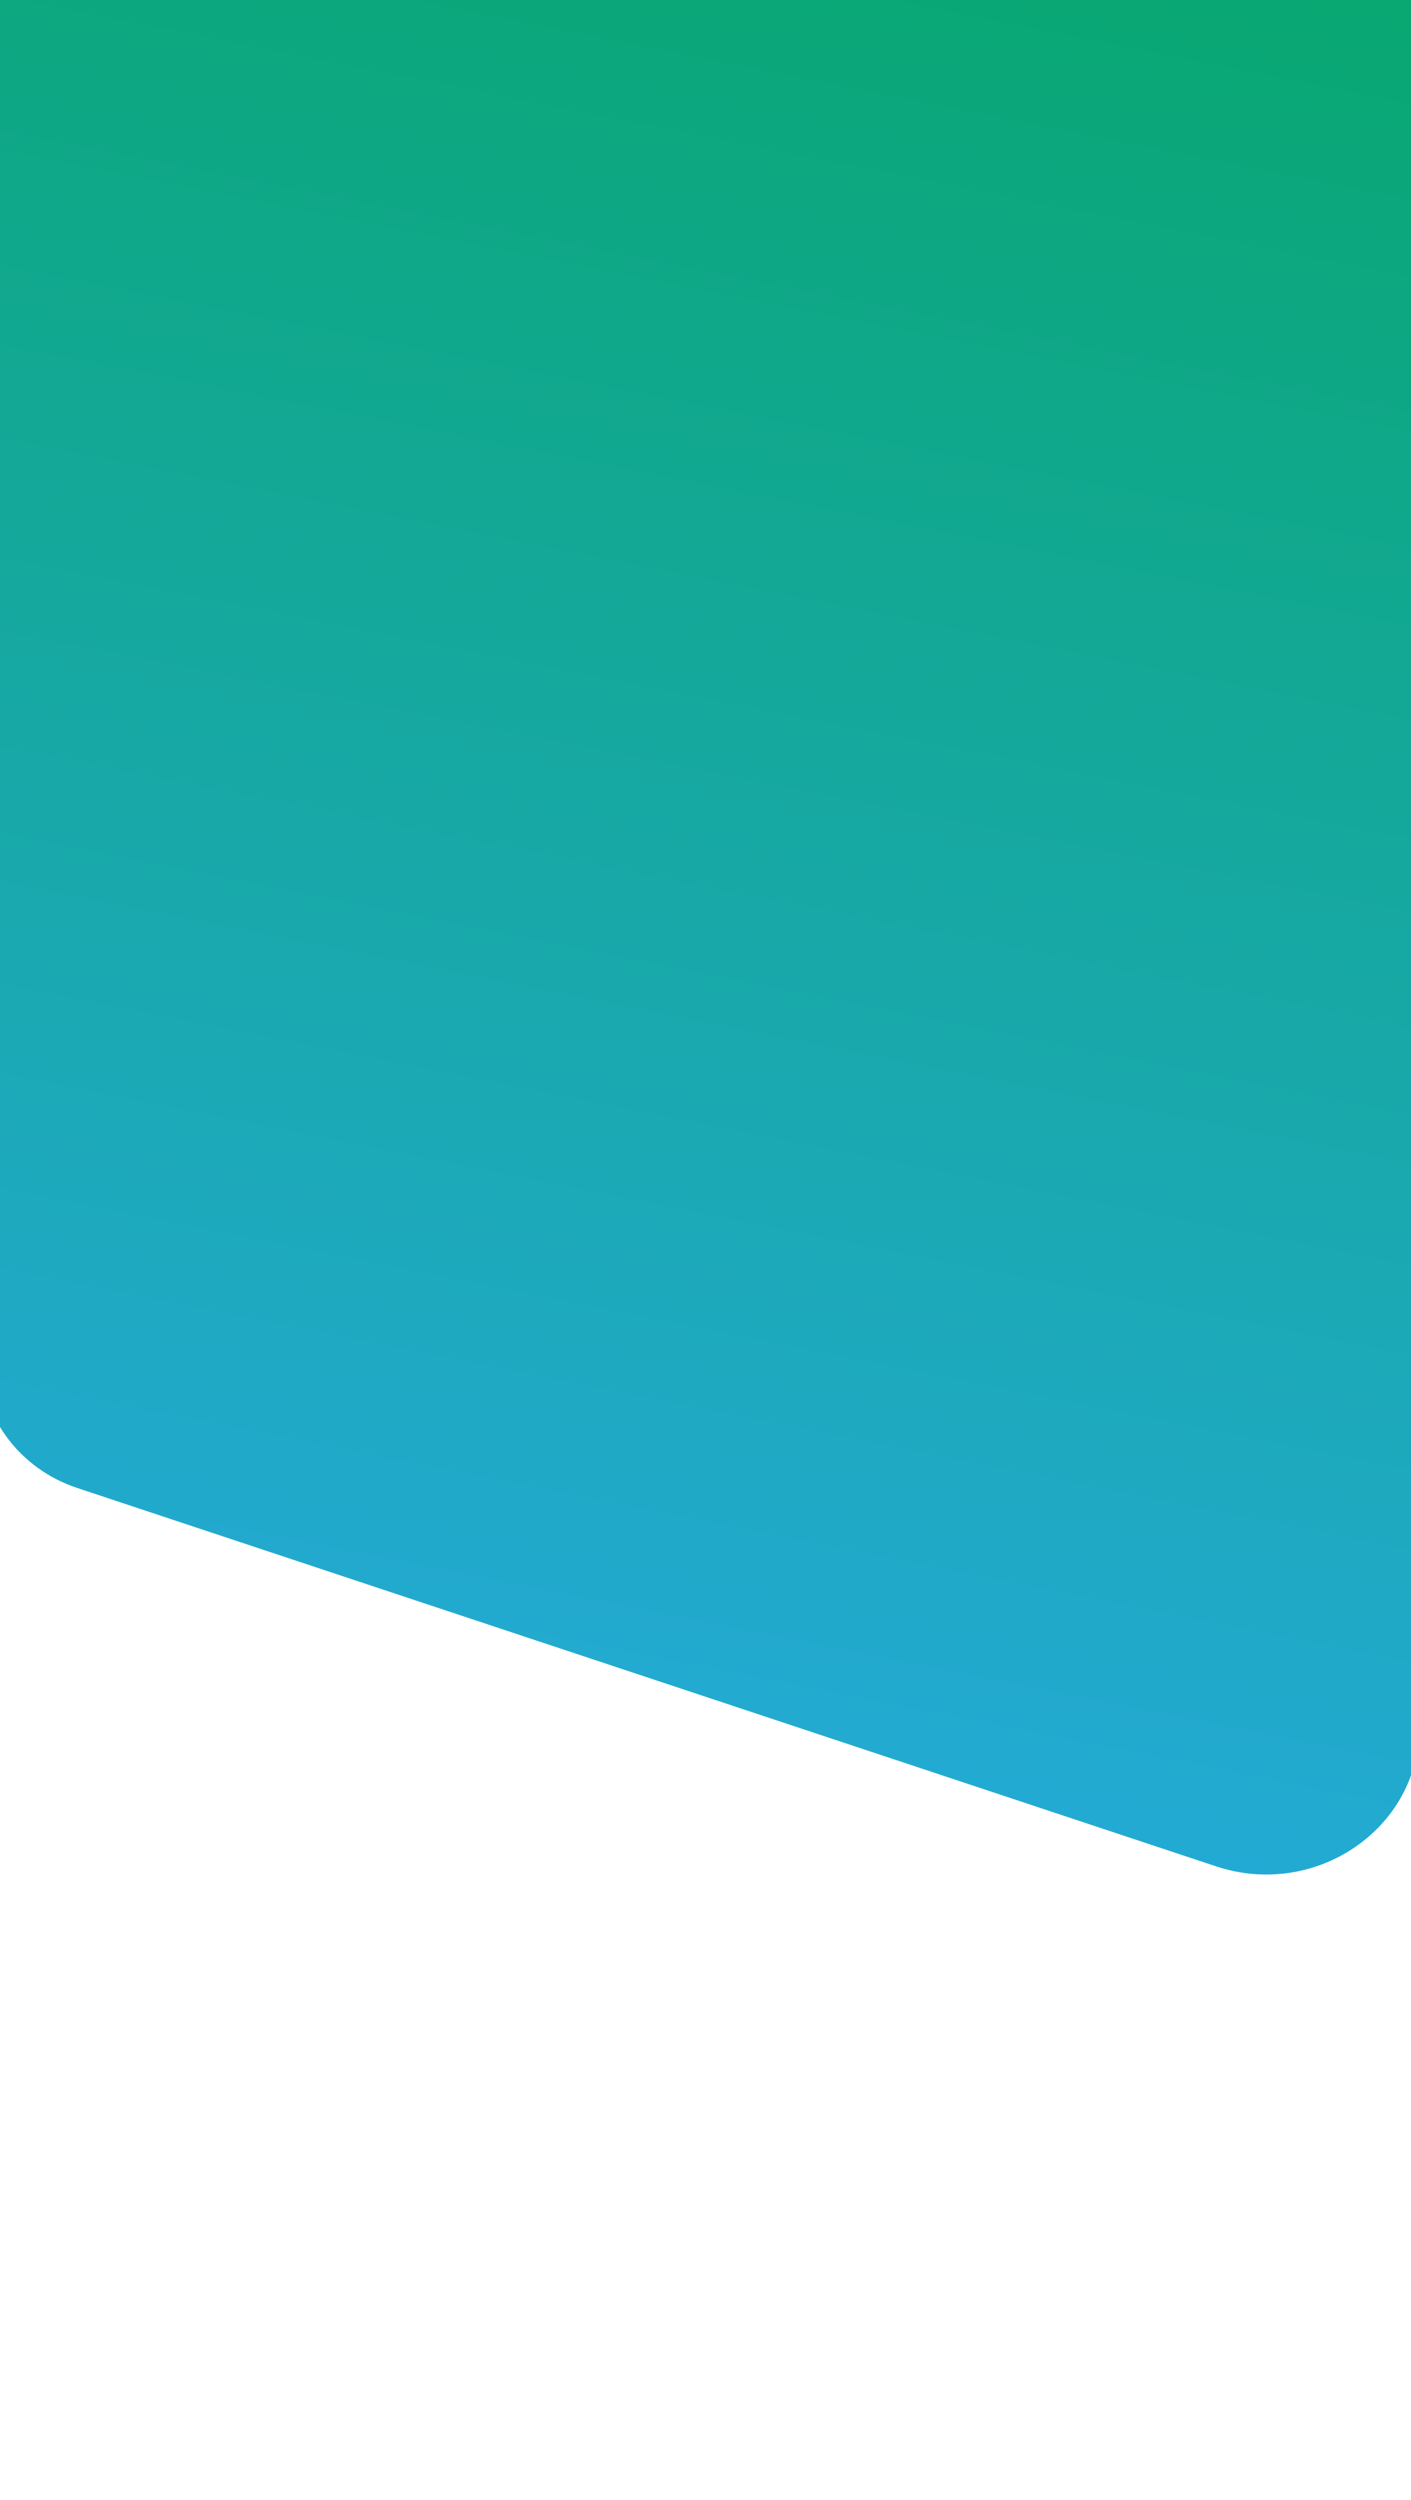 <?xml version="1.0" encoding="utf-8"?>
<!-- Generator: Adobe Illustrator 23.0.3, SVG Export Plug-In . SVG Version: 6.00 Build 0)  -->
<svg version="1.1" id="Layer_1" xmlns="http://www.w3.org/2000/svg" xmlns:xlink="http://www.w3.org/1999/xlink" x="0px" y="0px"
	 viewBox="0 0 1440 2550" style="enable-background:new 0 0 1440 2550;" xml:space="preserve">
<linearGradient id="SVGID_1_" gradientUnits="userSpaceOnUse" x1="489.067" y1="2006.533" x2="1031.855" y2="-711.218">
	<stop  offset="0" style="stop-color:#27AAE1"/>
	<stop  offset="1" style="stop-color:#00A651"/>
</linearGradient>
<path style="fill:url(#SVGID_1_);" d="M-22.83-4l2.98,1389.18c0.13,59.79,39.7,112.95,98.63,132.52l1162.18,385.92
	c101.25,33.62,206.96-38.17,207.46-140.88L1457-4H-22.83z"/>
</svg>
